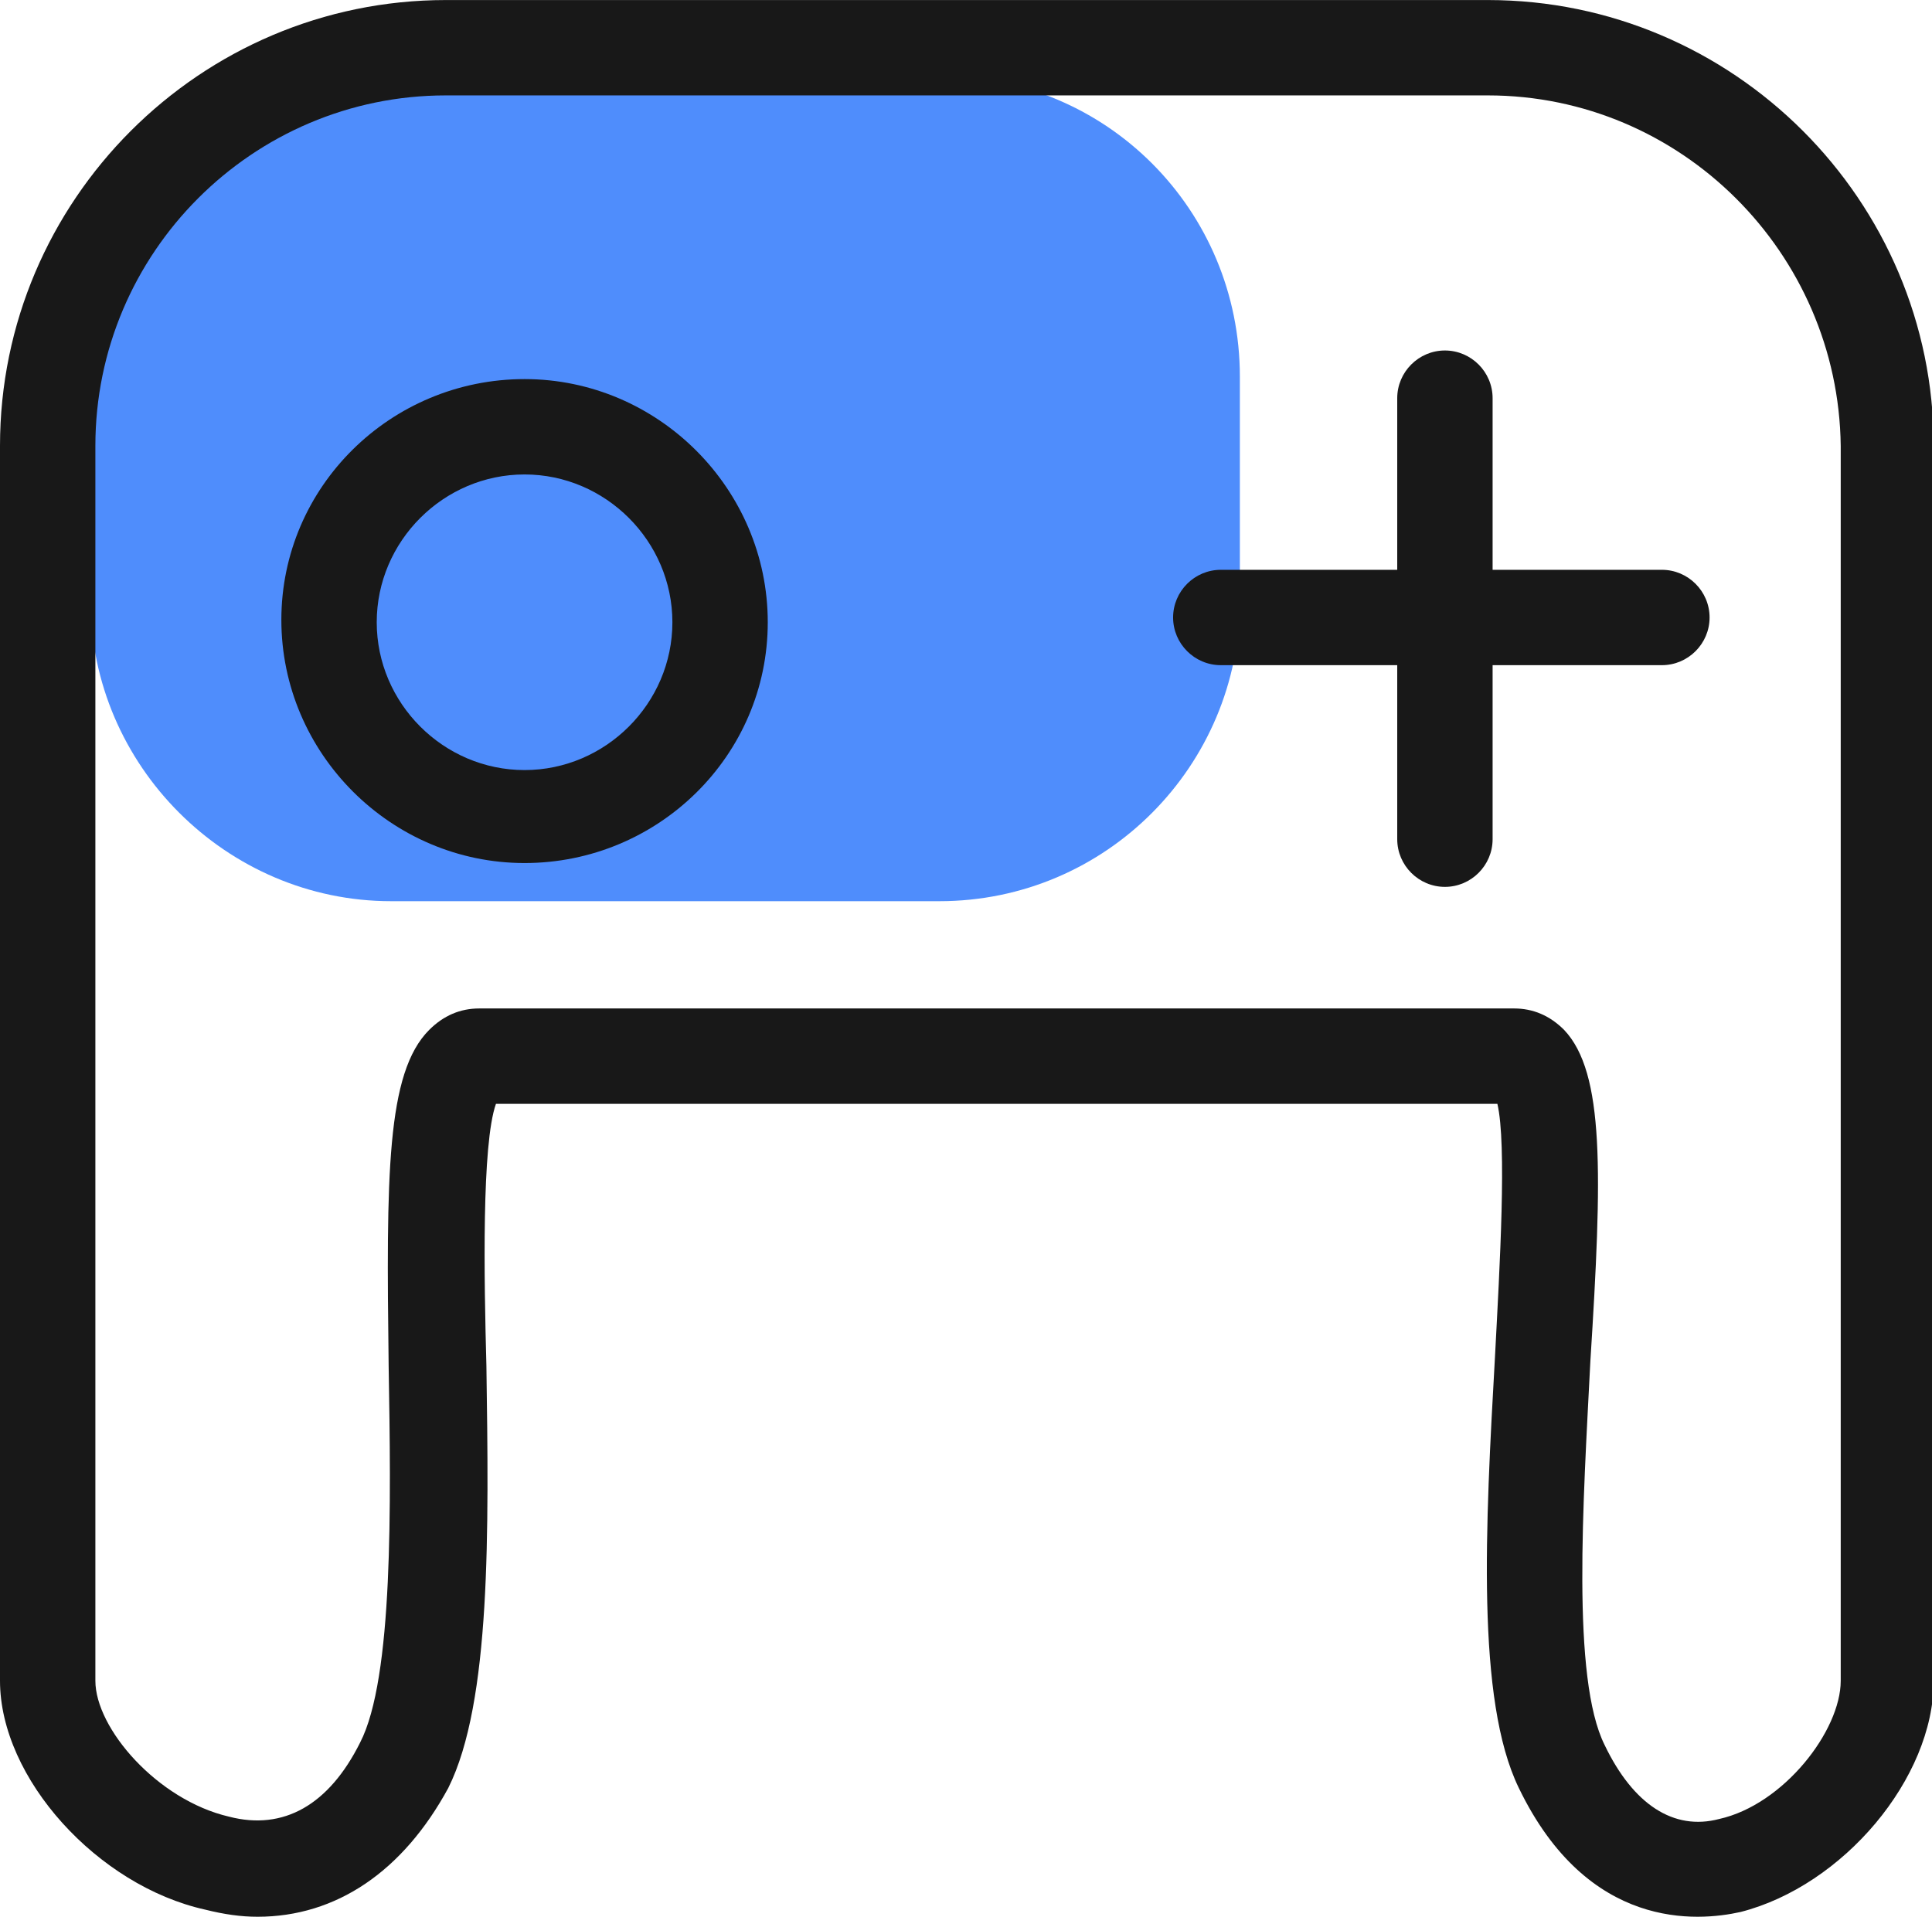 <?xml version="1.0" standalone="no"?><!DOCTYPE svg PUBLIC "-//W3C//DTD SVG 1.1//EN" "http://www.w3.org/Graphics/SVG/1.1/DTD/svg11.dtd"><svg class="icon" width="48px" height="47.63px" viewBox="0 0 1032 1024" version="1.1" xmlns="http://www.w3.org/2000/svg"><path d="M48.398 320.955v-119.721c0-87.881 71.323-160.478 160.478-160.478h294.209C590.965 40.756 662.289 112.08 662.289 201.234v119.721c0 87.881-71.323 160.478-160.478 160.478h-292.935c-87.881 0-160.478-72.597-160.478-160.478z" fill="#4F8DFC" /><path d="M137.552 1024c-8.915 0-17.831-1.274-28.02-3.821-57.313-12.736-109.532-70.05-109.532-122.269V238.169C0 106.985 106.985 0 238.169 0h556.577c131.184 0 238.169 106.985 238.169 238.169v659.741c0 52.219-48.398 109.532-103.164 123.542-22.925 5.095-81.512 10.189-118.448-66.229-22.925-47.124-17.831-140.1-12.736-230.527 2.547-48.398 6.368-113.353 1.274-135.005h-534.925c-7.642 21.652-6.368 92.975-5.095 140.1 1.274 87.881 2.547 179.582-20.378 225.433-24.199 44.577-59.861 68.776-101.891 68.776zM238.169 50.945C135.005 50.945 50.945 135.005 50.945 238.169v659.741c0 25.473 33.114 63.682 71.323 72.597 29.294 7.642 53.493-6.368 70.05-39.483 17.831-34.388 16.557-127.363 15.284-201.234-1.274-101.891-1.274-156.657 21.652-179.582 7.642-7.642 16.557-11.463 26.746-11.463h552.756c10.189 0 19.104 3.821 26.746 11.463 21.652 22.925 20.378 76.418 14.01 177.035-3.821 75.144-10.189 169.393 7.642 205.055 15.284 31.841 36.935 45.851 61.134 39.483 34.388-7.642 64.955-47.124 64.955-73.871V238.169C981.97 135.005 897.91 50.945 794.746 50.945H238.169z" fill="#181818" /><path d="M771.821 473.791c-14.01 0-25.473-11.463-25.473-25.473V212.697c0-14.01 11.463-25.473 25.473-25.473s25.473 11.463 25.473 25.473v235.622c0 14.01-11.463 25.473-25.473 25.473z" fill="#181818" /><path d="M887.721 355.343H652.1c-14.01 0-25.473-11.463-25.473-25.473s11.463-25.473 25.473-25.473h235.622c14.01 0 25.473 11.463 25.473 25.473s-11.463 25.473-25.473 25.473zM280.199 461.055c-71.323 0-129.91-58.587-129.91-129.91S208.876 202.507 280.199 202.507s129.91 58.587 129.91 129.91S351.522 461.055 280.199 461.055z m0-207.602c-43.303 0-78.965 35.662-78.965 78.965s35.662 78.965 78.965 78.965 78.965-35.662 78.965-78.965-35.662-78.965-78.965-78.965z" fill="#181818" /></svg>